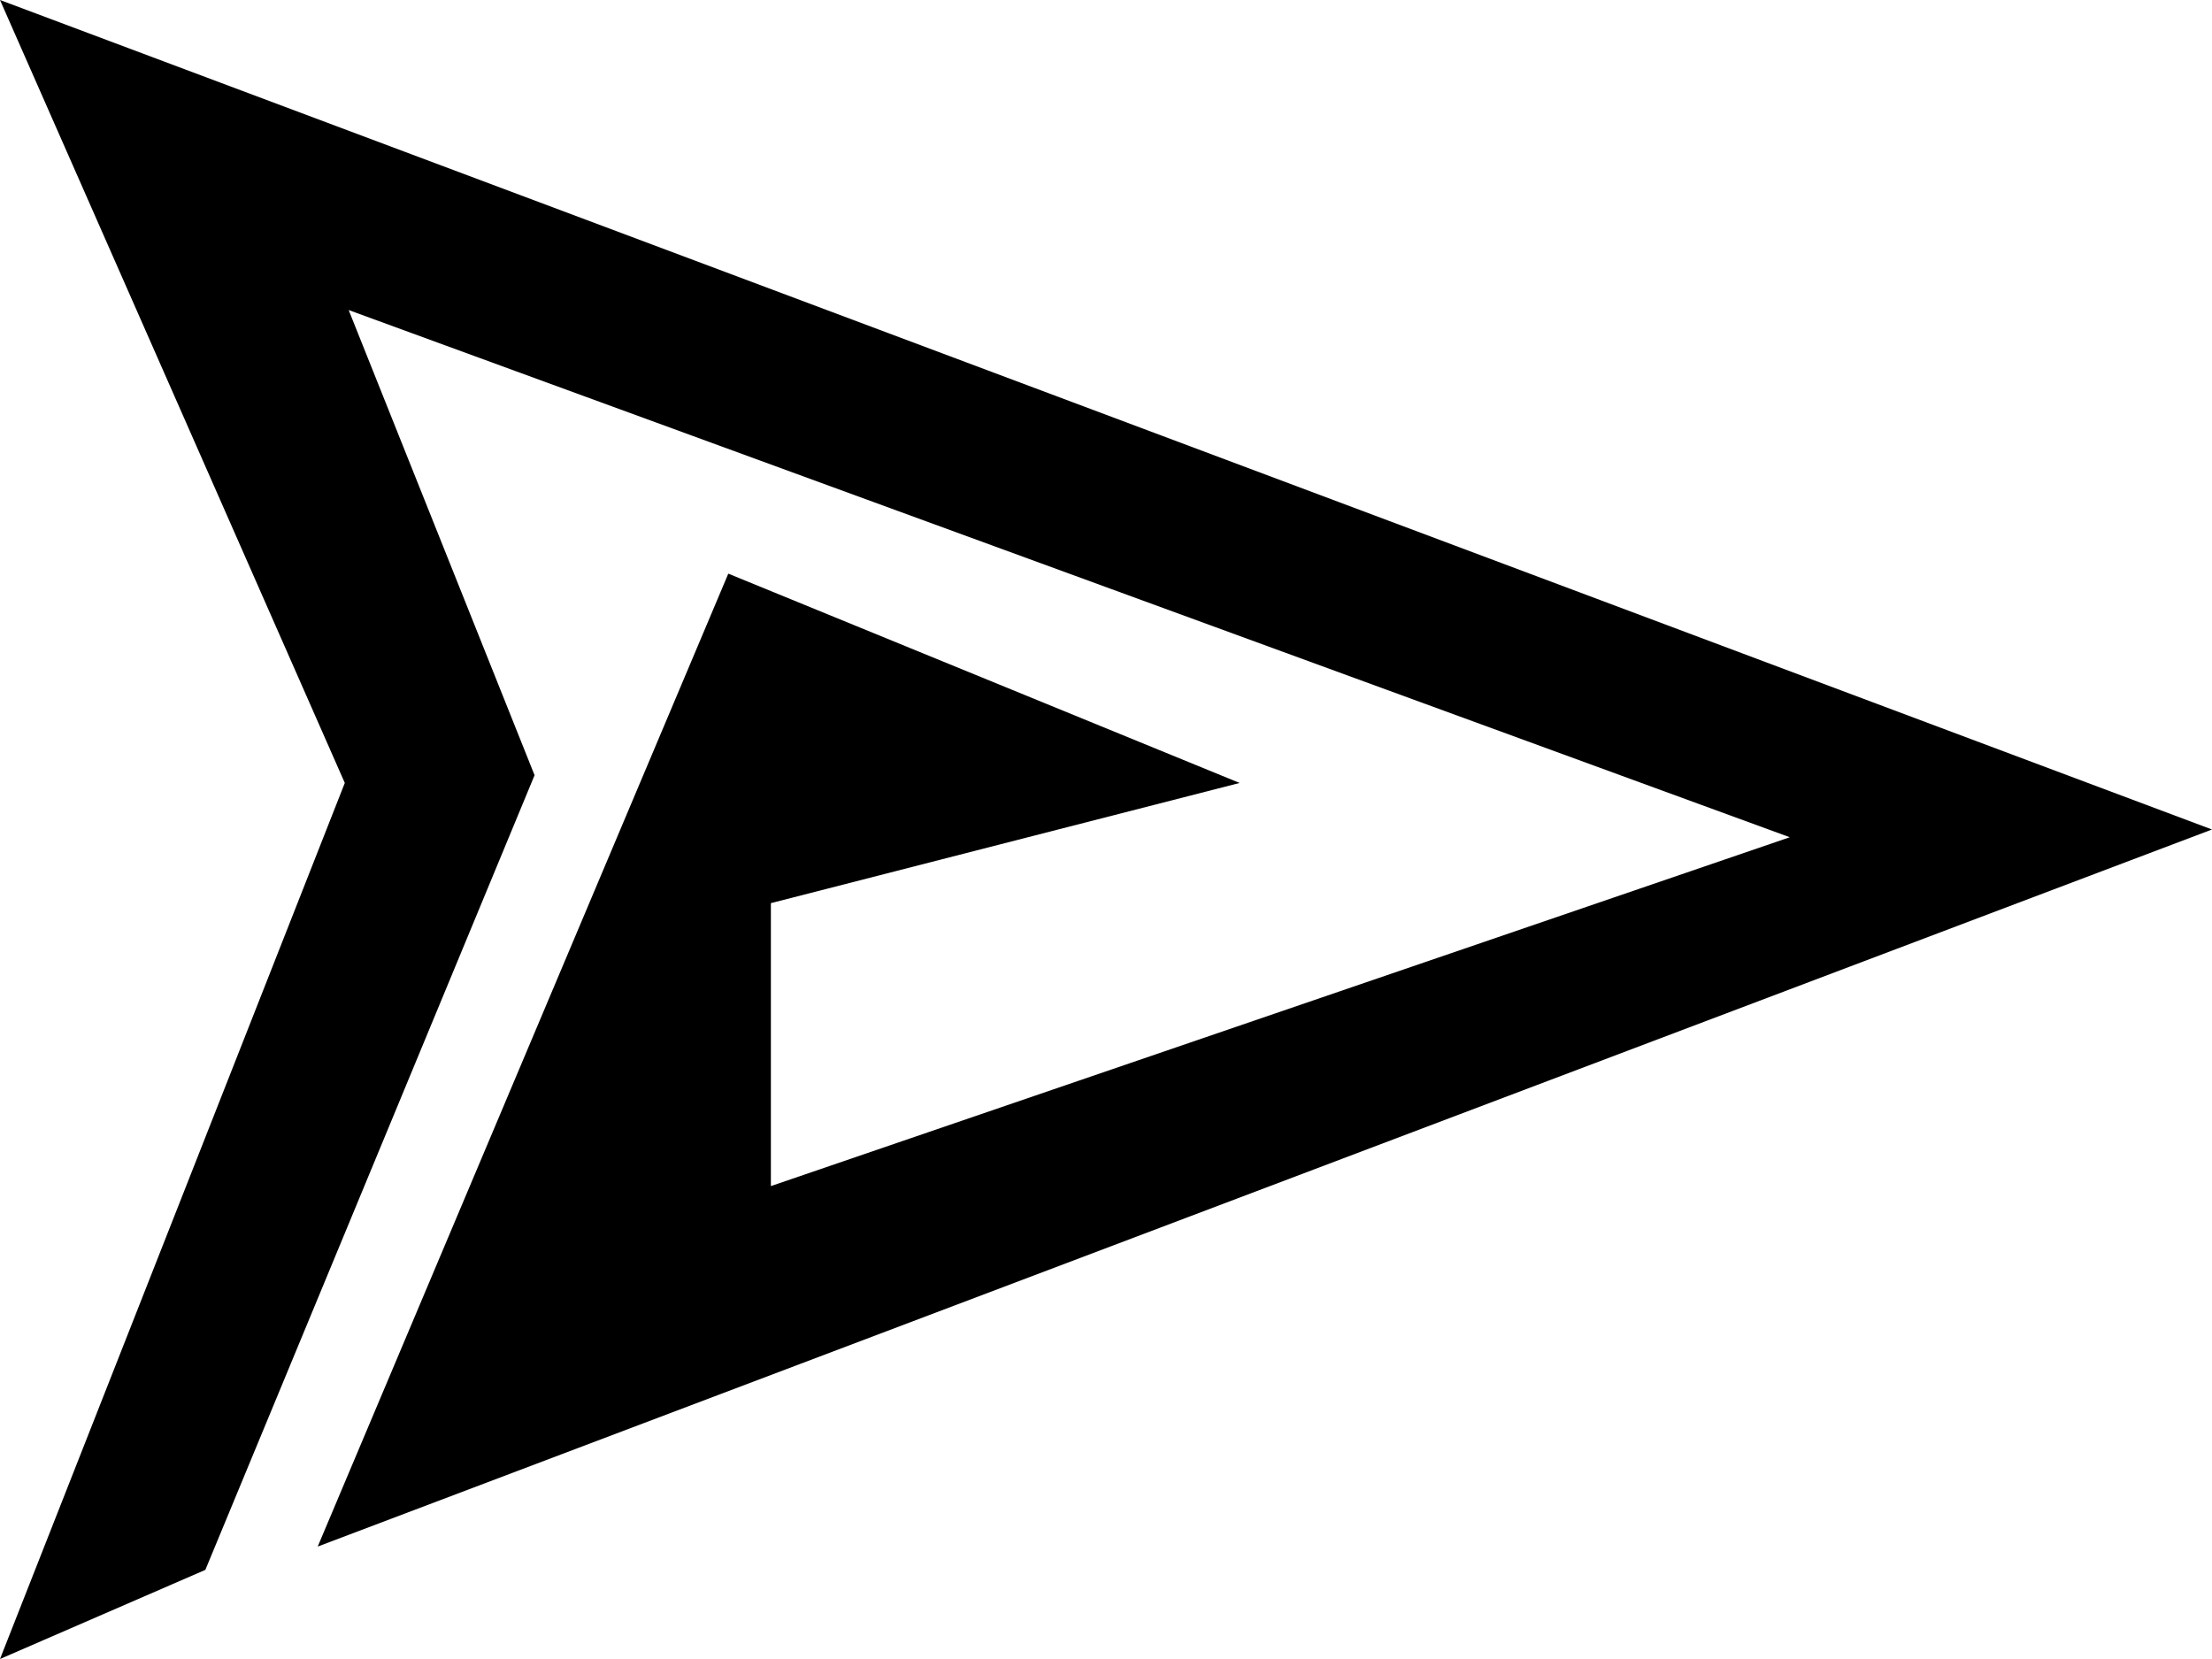 <svg width="24" height="18" viewBox="0 0 24 18" fill="none" xmlns="http://www.w3.org/2000/svg">
<g clip-path="url(#clip0_112_68)">
<path d="M8.364 9.799V12.869L19.419 9.084L3.783 3.364L5.8 8.411L2.228 17.033L0 18L3.741 8.495L0 0L24 9L3.447 16.78L7.902 6.224L13.45 8.495L8.364 9.799Z" fill="black"/>
</g>
<defs>
<clipPath id="clip0_112_68">
<rect width="24" height="18" fill="white"/>
</clipPath>
</defs>
</svg>
